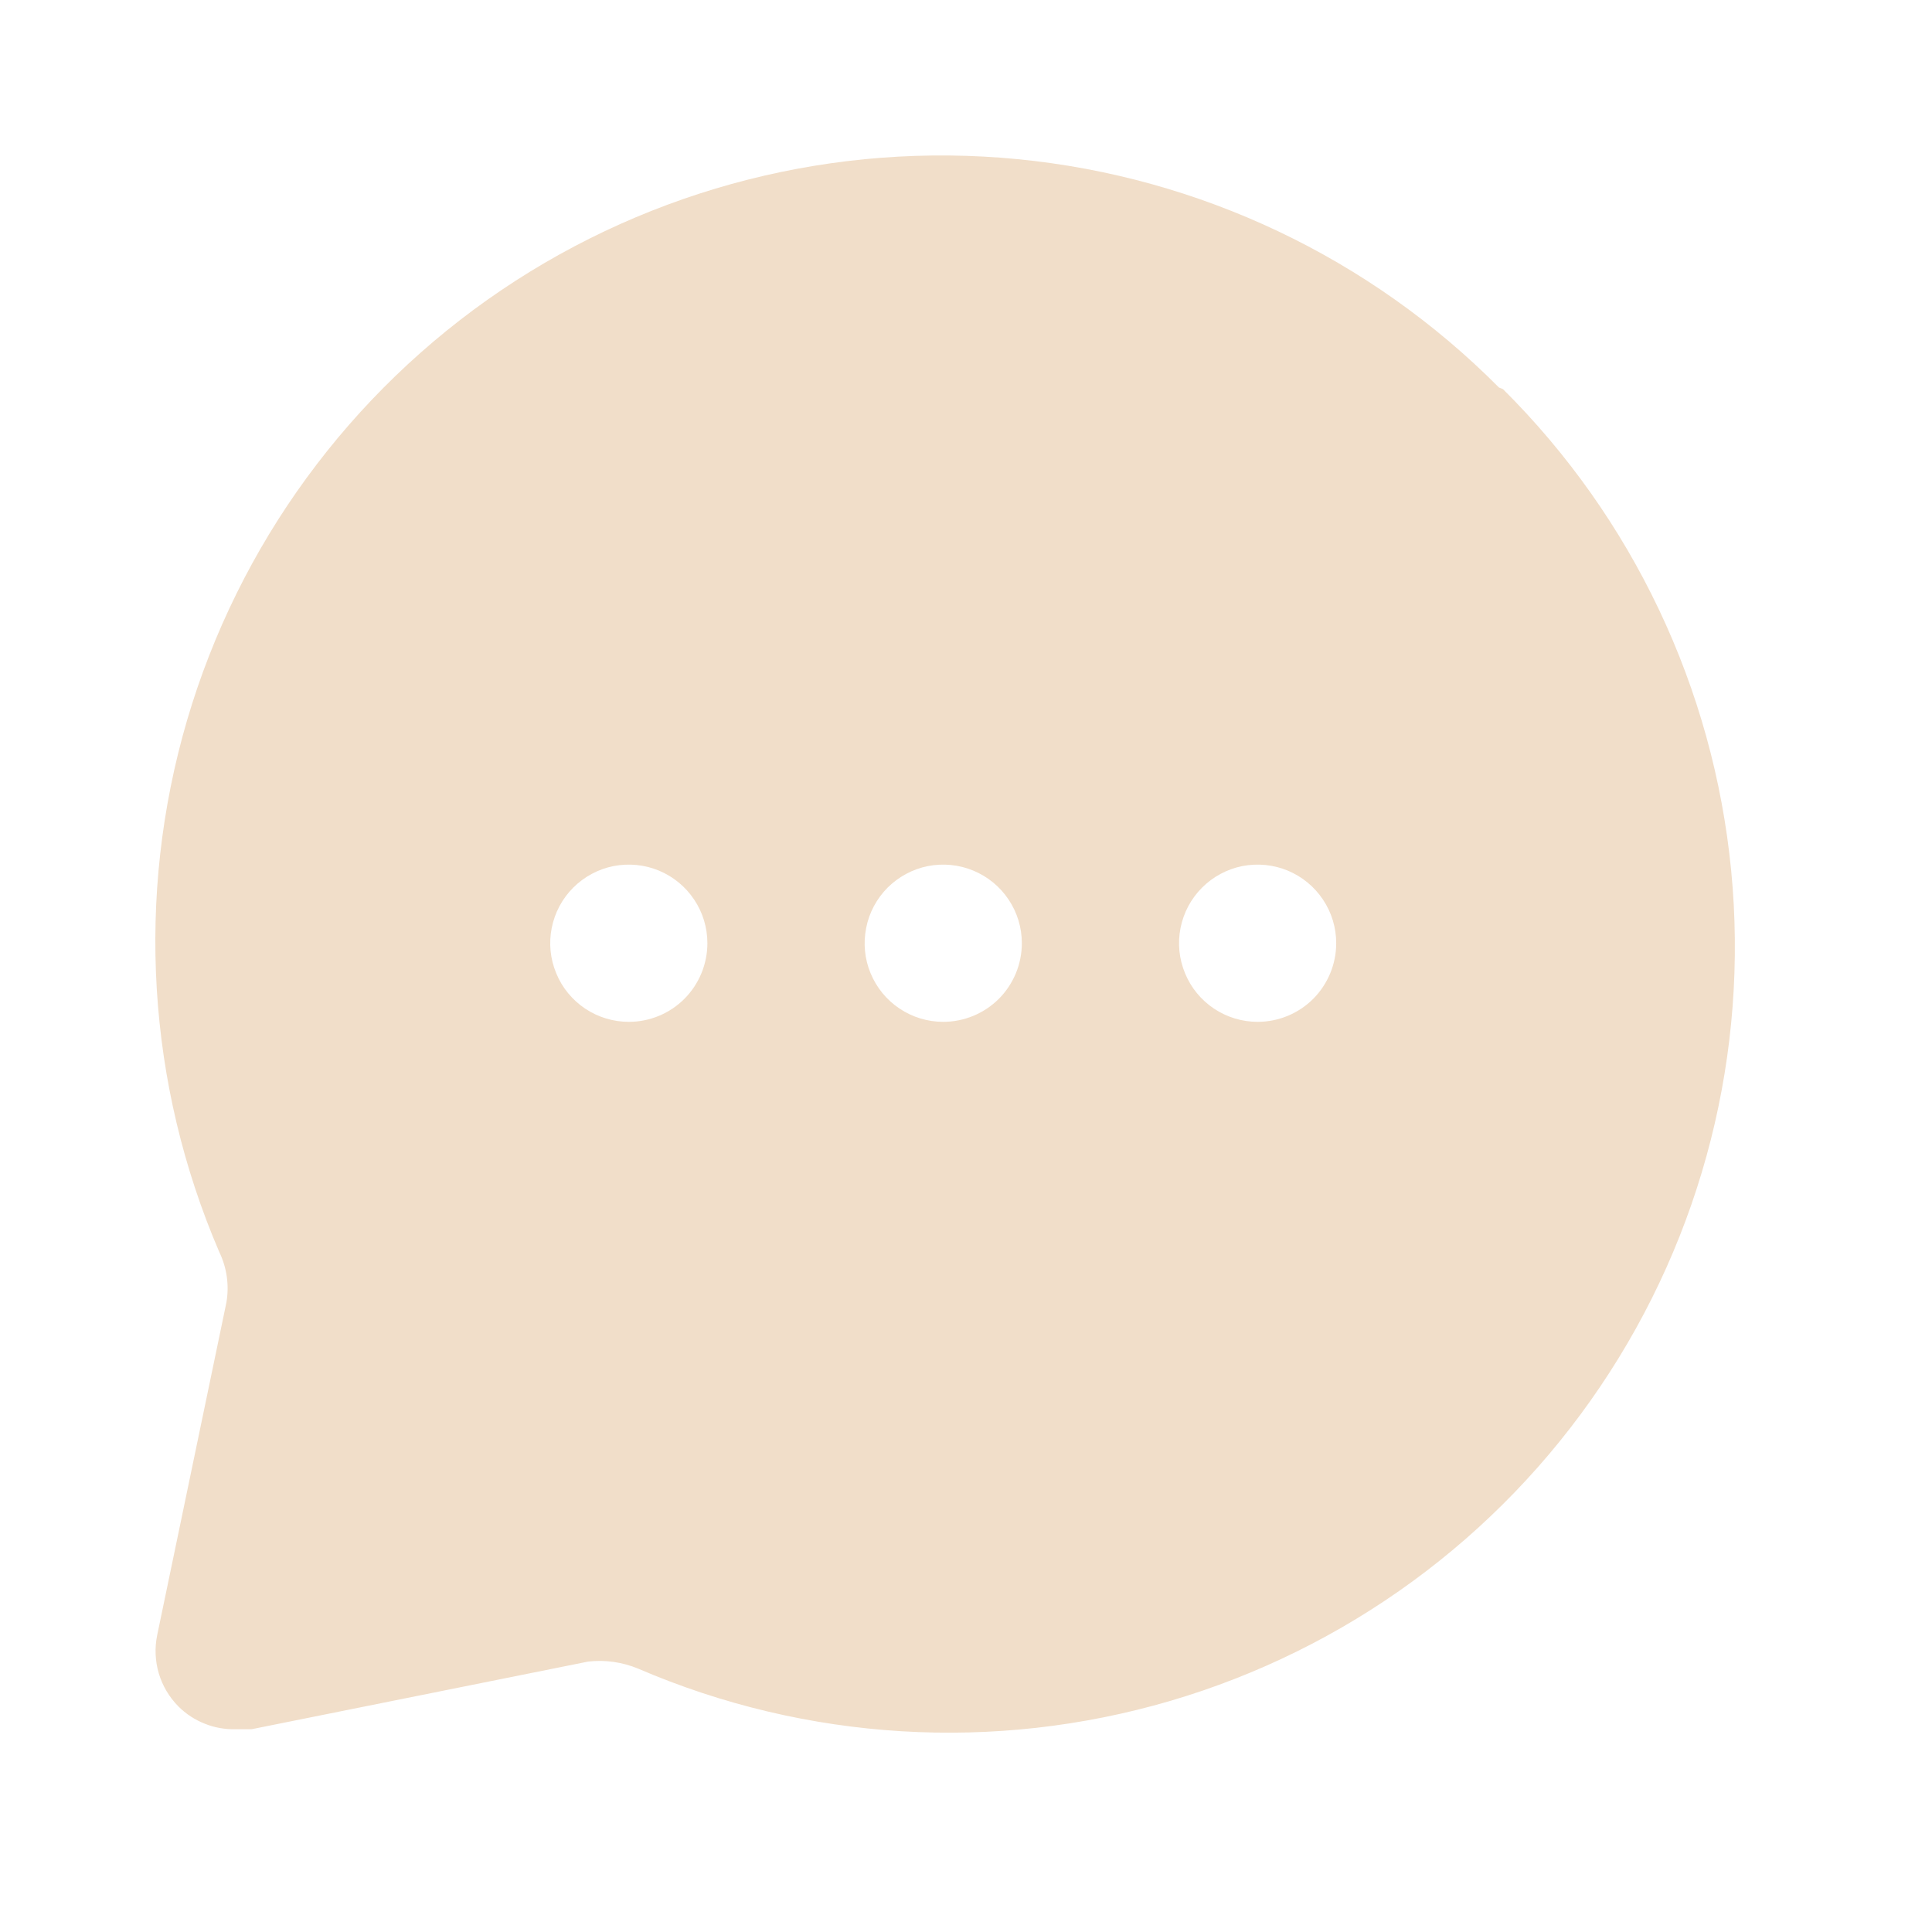 <svg width="21" height="21" viewBox="0 0 21 21" fill="none" xmlns="http://www.w3.org/2000/svg">
<path d="M16.293 4.212C14.891 2.801 13.041 1.923 11.061 1.73C9.082 1.537 7.097 2.041 5.449 3.154C3.801 4.268 2.593 5.922 2.033 7.83C1.474 9.739 1.598 11.783 2.384 13.61C2.466 13.78 2.493 13.971 2.461 14.157L1.709 17.771C1.68 17.909 1.686 18.053 1.726 18.189C1.766 18.324 1.84 18.448 1.939 18.548C2.021 18.63 2.119 18.694 2.226 18.736C2.333 18.779 2.448 18.799 2.563 18.796H2.734L6.391 18.061C6.577 18.039 6.765 18.066 6.938 18.138C8.765 18.924 10.809 19.048 12.717 18.489C14.626 17.929 16.28 16.721 17.393 15.073C18.507 13.425 19.01 11.44 18.817 9.461C18.624 7.481 17.747 5.631 16.336 4.229L16.293 4.212ZM6.835 11.107C6.666 11.107 6.501 11.057 6.36 10.963C6.22 10.869 6.11 10.736 6.046 10.579C5.981 10.423 5.964 10.252 5.997 10.086C6.03 9.92 6.111 9.768 6.231 9.648C6.35 9.529 6.503 9.447 6.668 9.414C6.834 9.382 7.006 9.398 7.162 9.463C7.318 9.528 7.451 9.637 7.545 9.778C7.639 9.918 7.689 10.083 7.689 10.252C7.689 10.479 7.599 10.696 7.439 10.857C7.279 11.017 7.062 11.107 6.835 11.107ZM10.252 11.107C10.084 11.107 9.918 11.057 9.778 10.963C9.637 10.869 9.528 10.736 9.463 10.579C9.398 10.423 9.382 10.252 9.415 10.086C9.447 9.92 9.529 9.768 9.648 9.648C9.768 9.529 9.92 9.447 10.086 9.414C10.252 9.382 10.423 9.398 10.579 9.463C10.736 9.528 10.869 9.637 10.963 9.778C11.057 9.918 11.107 10.083 11.107 10.252C11.107 10.479 11.017 10.696 10.857 10.857C10.696 11.017 10.479 11.107 10.252 11.107ZM13.67 11.107C13.501 11.107 13.336 11.057 13.195 10.963C13.055 10.869 12.945 10.736 12.881 10.579C12.816 10.423 12.799 10.252 12.832 10.086C12.865 9.92 12.946 9.768 13.066 9.648C13.185 9.529 13.338 9.447 13.503 9.414C13.669 9.382 13.841 9.398 13.997 9.463C14.153 9.528 14.286 9.637 14.38 9.778C14.474 9.918 14.524 10.083 14.524 10.252C14.524 10.479 14.434 10.696 14.274 10.857C14.114 11.017 13.896 11.107 13.67 11.107Z" fill="#F1DEC9"/>
</svg>
